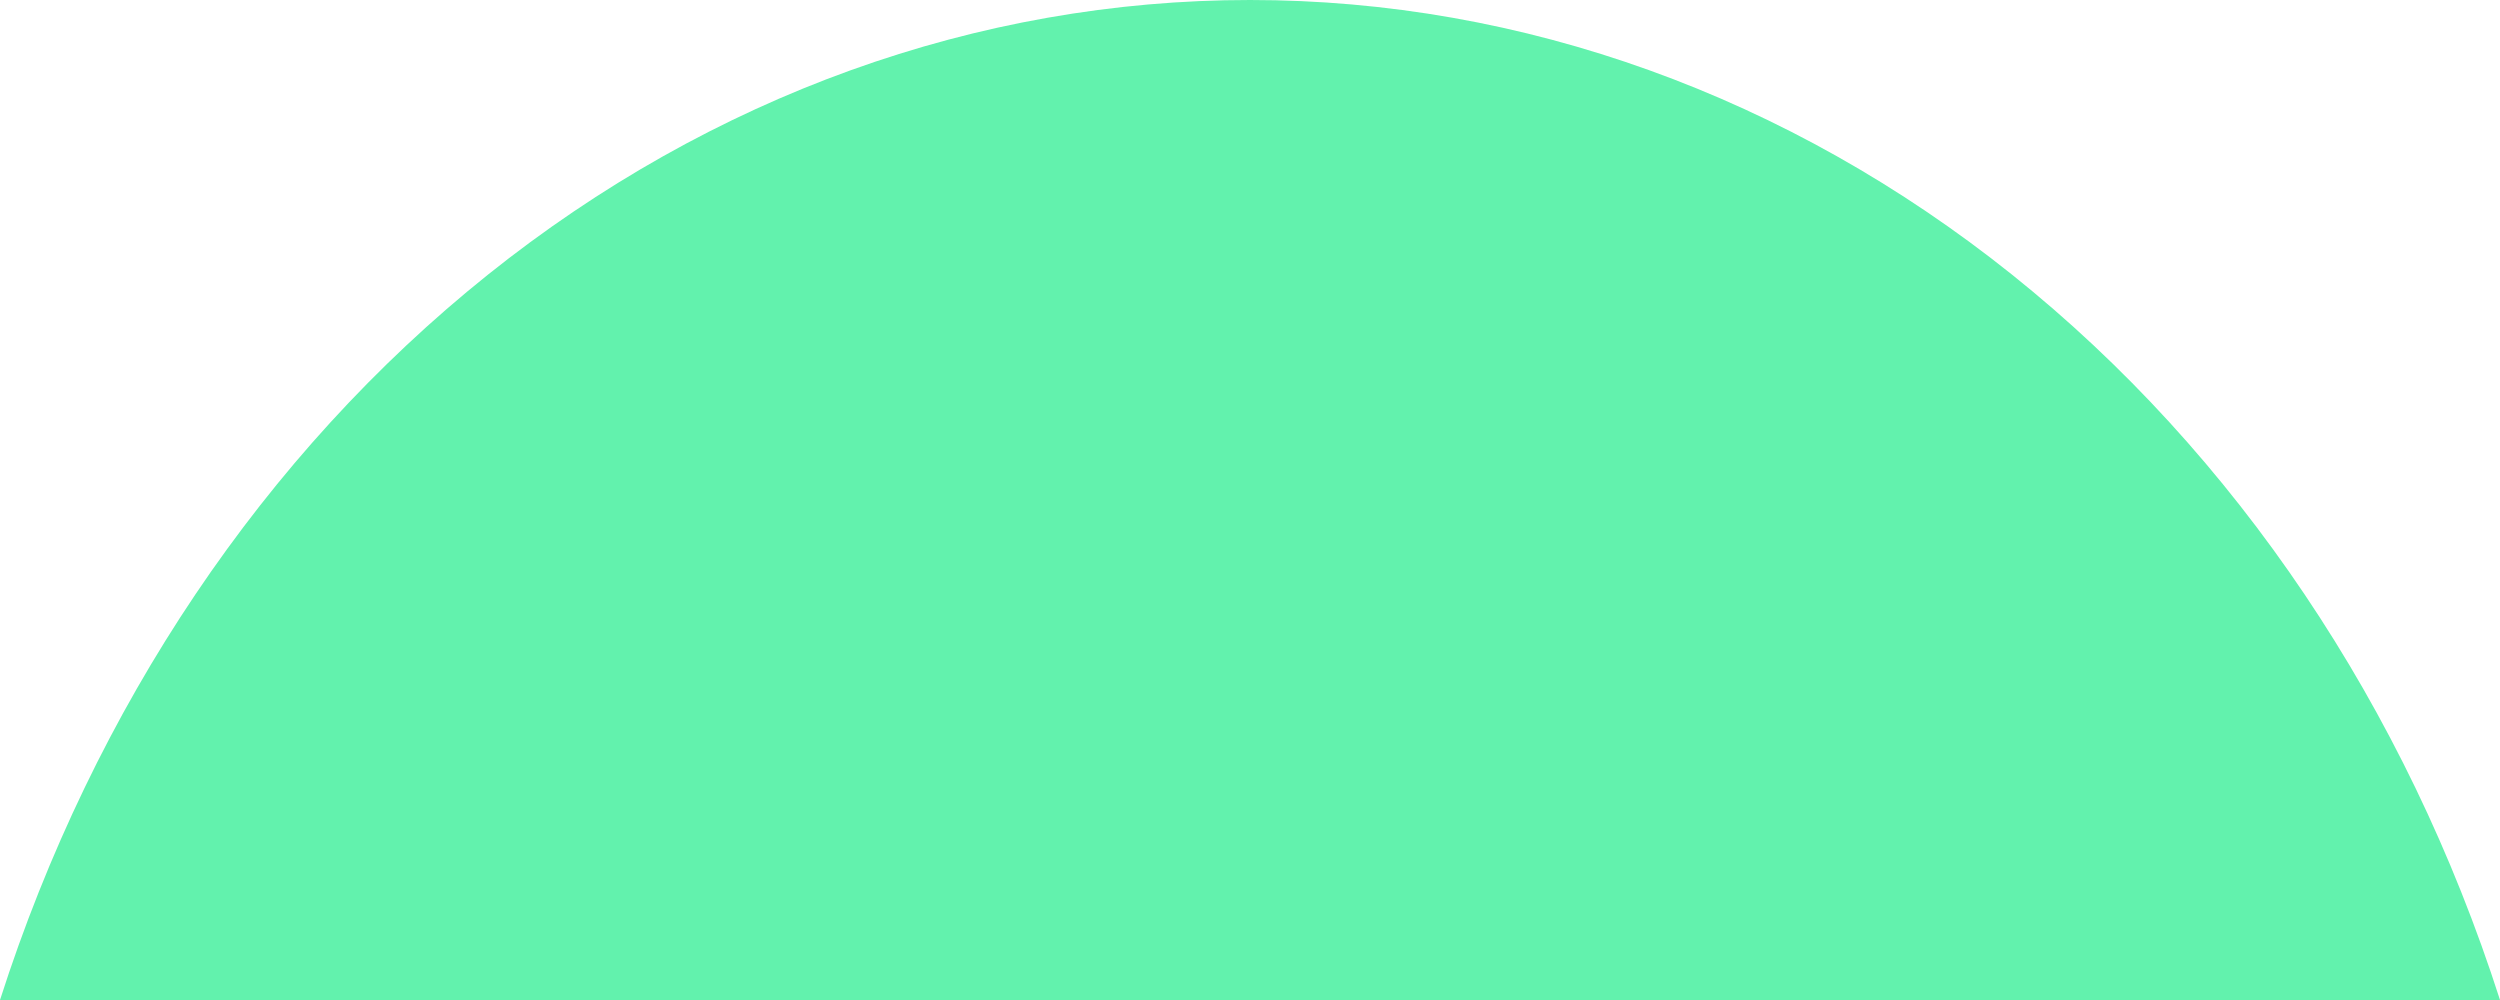 <svg width="50" height="20" viewBox="0 0 50 20" fill="none" xmlns="http://www.w3.org/2000/svg">
<path d="M50 20H0C1.881 14.134 5.287 9.071 9.758 5.494C14.229 1.918 19.549 0 25 0C30.451 0 35.772 1.918 40.242 5.494C44.713 9.071 48.119 14.134 50 20Z" fill="#62F2AD"/>
</svg>
